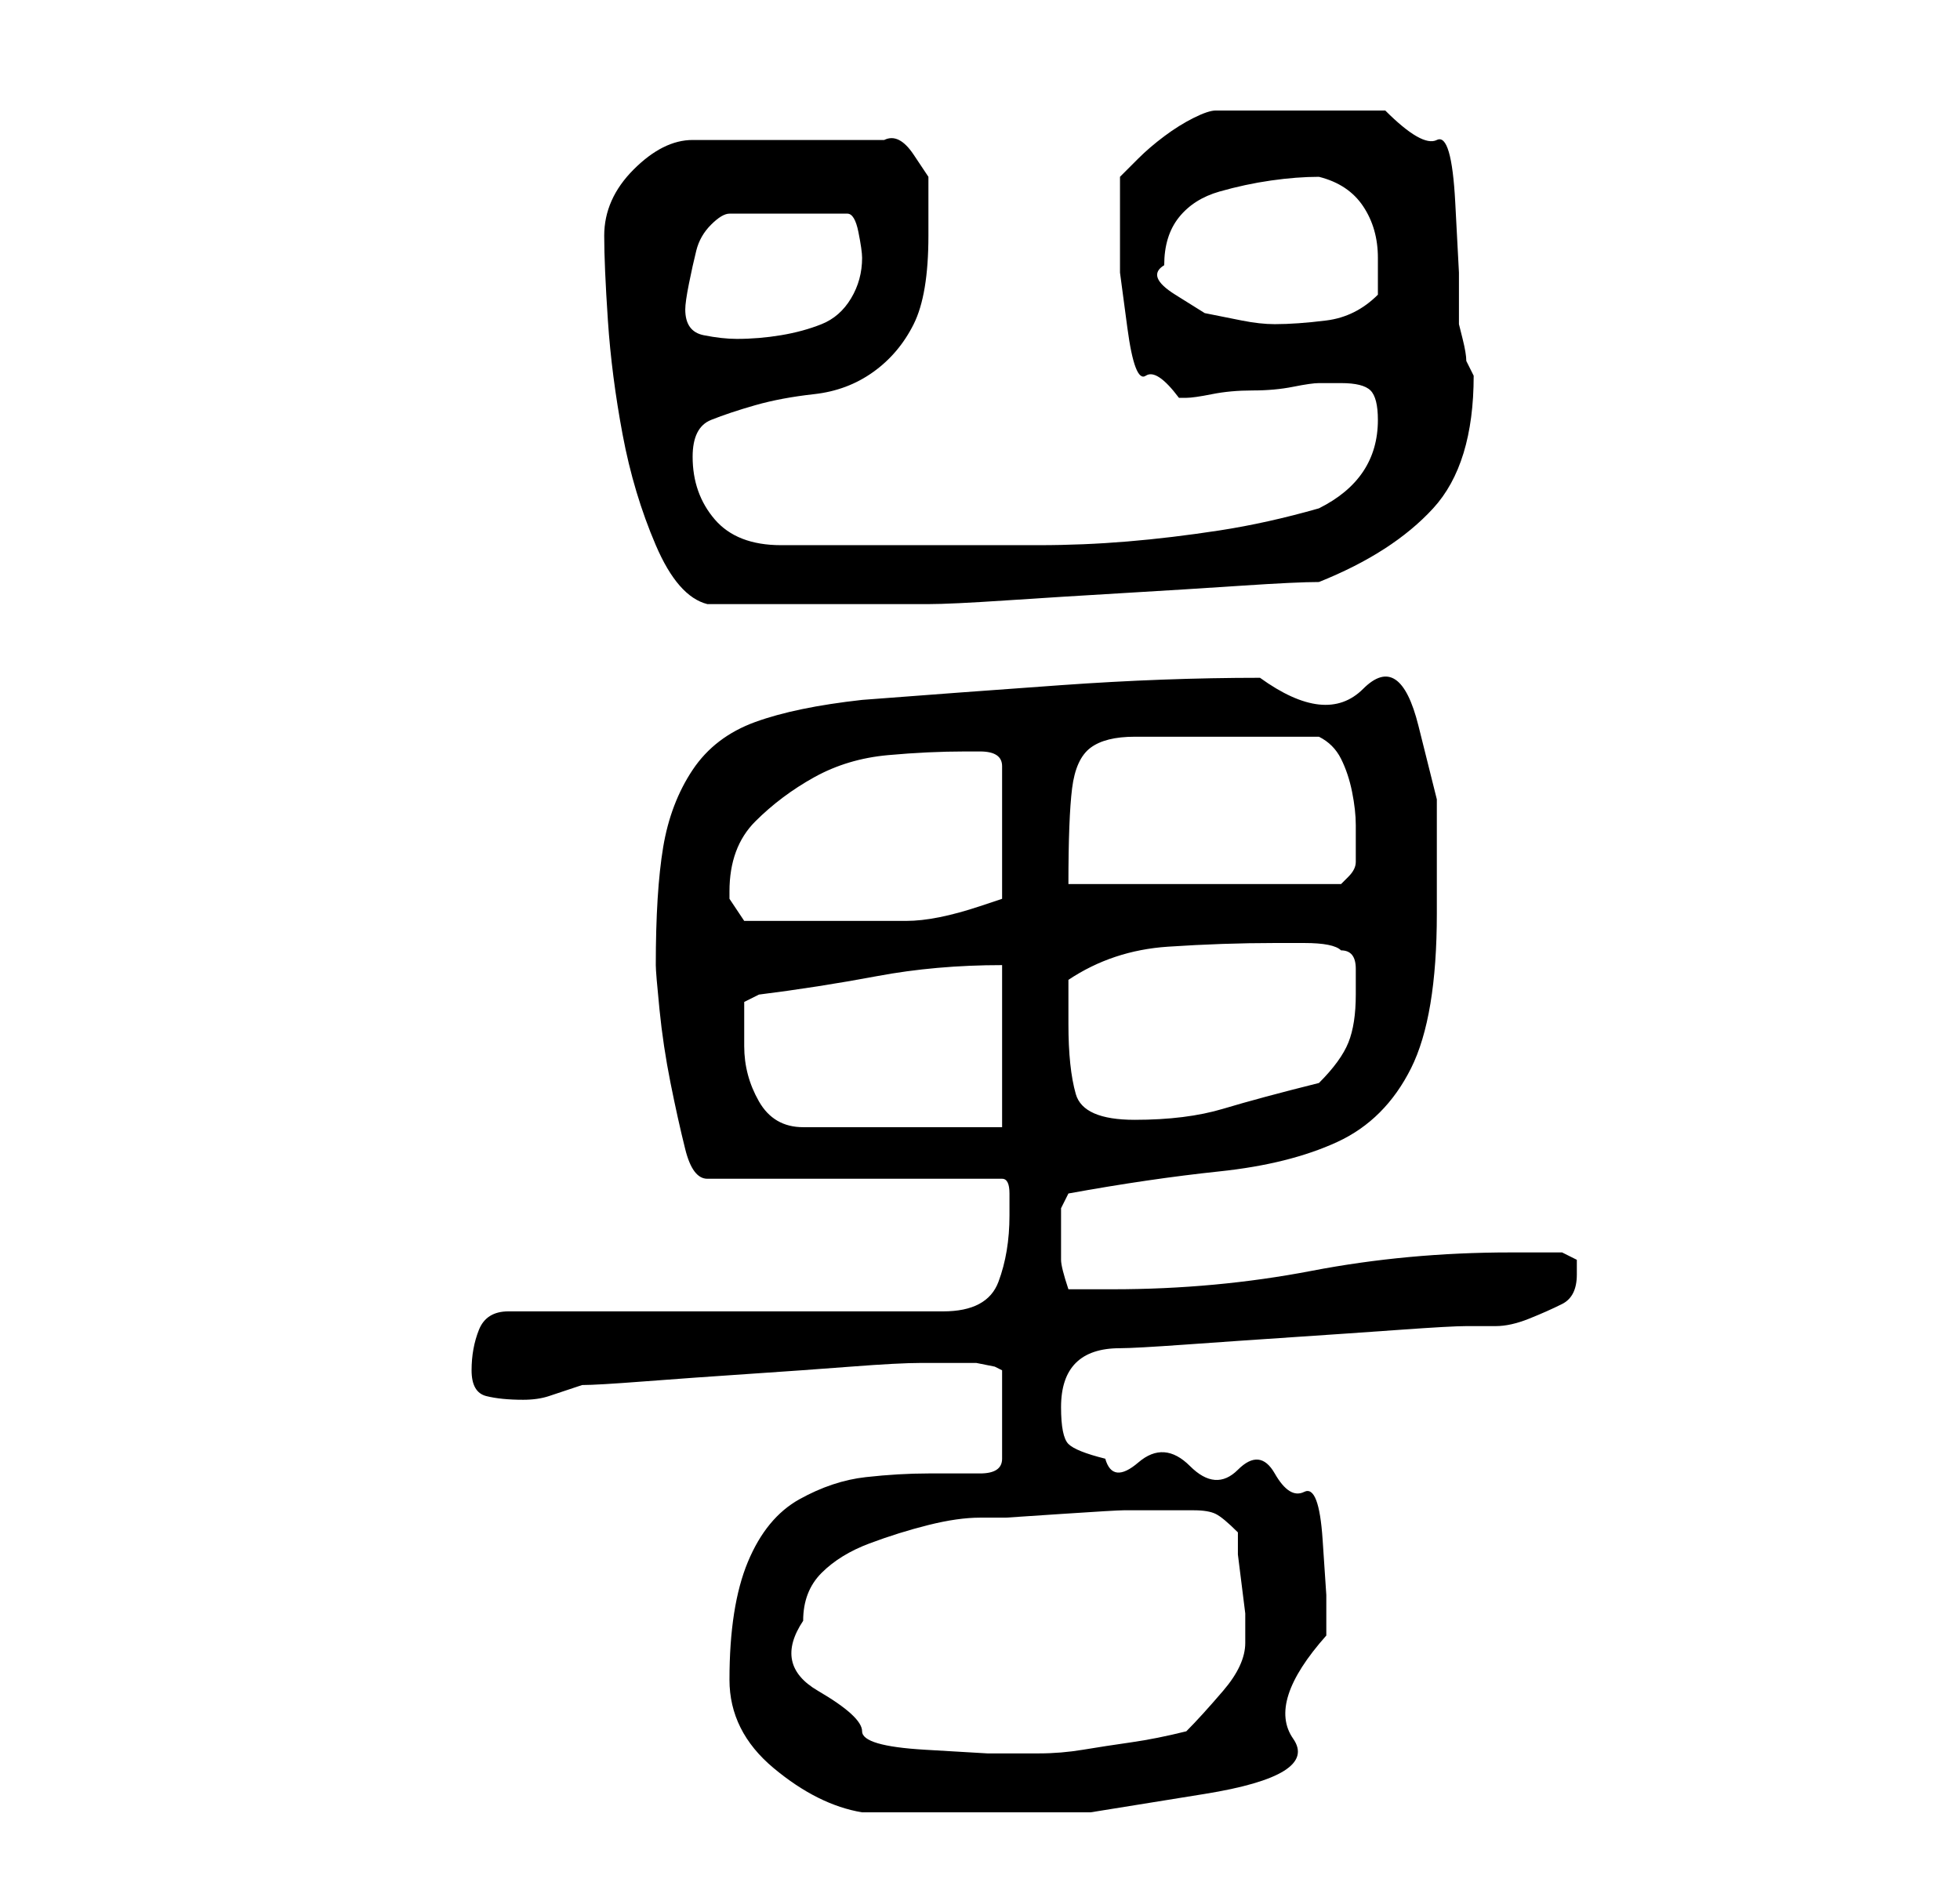 <?xml version="1.0" standalone="no"?>
<!DOCTYPE svg PUBLIC "-//W3C//DTD SVG 1.1//EN" "http://www.w3.org/Graphics/SVG/1.1/DTD/svg11.dtd" >
<svg xmlns="http://www.w3.org/2000/svg" xmlns:xlink="http://www.w3.org/1999/xlink" version="1.1" viewBox="-10 0 266 256">
   <path fill="currentColor"
d="M89 228q0 7 6 12t12 6h3h6h5h3h14t15.5 -2.5t12 -7.5t4.5 -14v-5.5t-0.5 -7.5t-2.5 -6.5t-4 -2.5t-5 -0.5t-6.5 -0.5t-7 -0.5t-4.5 -0.5q-4 -1 -5 -2t-1 -5t2 -6t6 -2q2 0 9 -0.5t14.5 -1t14.5 -1t9 -0.5h4q2 0 4.5 -1t4.5 -2t2 -4v-2t-2 -1h-7q-14 0 -27 2.5t-27 2.5h-3
h-3q-1 -3 -1 -4v-4v-3t1 -2q11 -2 20.5 -3t16 -4t10 -10t3.5 -21v-15.5t-2.5 -10t-7.5 -5t-14 -1.5q-13 0 -27 1t-27 2q-9 1 -14.5 3t-8.5 6.5t-4 10.5t-1 16q0 1 0.5 6t1.5 10t2 9t3 4h40q1 0 1 2v3q0 5 -1.5 9t-7.5 4h-59q-3 0 -4 2.5t-1 5.5t2 3.5t5 0.5q2 0 3.5 -0.5
l4.5 -1.5q2 0 8.5 -0.5t14 -1t14 -1t9.5 -0.5h1.5h2.5h1h2.5t2.5 0.5l1 0.5v12q0 2 -3 2h-7q-4 0 -8.5 0.5t-9 3t-7 8.5t-2.5 16zM99 220q0 -4 2.5 -6.5t6.5 -4t8 -2.5t7 -1h3.5t7.5 -0.5t8.5 -0.5h7.5h2q2 0 3 0.5t3 2.5v3t0.5 4t0.5 4v2v2q0 3 -3 6.5t-5 5.5
q-4 1 -7.5 1.5t-6.5 1t-6 0.5h-7t-8.5 -0.5t-8.5 -2.5t-6 -5.5t-2 -9.5zM91 142v-1v-2v-3t2 -1q8 -1 16 -2.5t17 -1.5v22h-27q-4 0 -6 -3.5t-2 -7.5zM135 139v-6q6 -4 13.5 -4.5t14.5 -0.5h4q4 0 5 1q2 0 2 2.5v3.5q0 4 -1 6.5t-4 5.5q-8 2 -13 3.5t-12 1.5t-8 -3.5t-1 -9.5
zM89 121q0 -6 3.5 -9.5t8 -6t10 -3t10.5 -0.5h2q3 0 3 2v18l-1.5 0.5l-1.5 0.5q-3 1 -5.5 1.5t-4.5 0.5h-4h-6h-3h-3h-3.5h-2.5l-1 -1.5l-1 -1.5v-1zM156 100h13q2 1 3 3t1.5 4.5t0.5 4.5v4v1q0 1 -1 2l-1 1h-37q0 -9 0.5 -13t2.5 -5.5t6 -1.5h12zM72 32q0 4 0.5 11.5
t2 15.5t4.5 15t7 8h15h15q3 0 10.5 -0.5t16 -1t16 -1t10.5 -0.5q10 -4 15.5 -10t5.5 -18l-0.5 -1l-0.5 -1q0 -1 -0.5 -3l-0.5 -2v-7t-0.5 -9.5t-2.5 -8.5t-7 -4h-23q-1 0 -3 1t-4 2.5t-3.5 3l-2.5 2.5v7v6t1 7.5t2.5 6.5t4.5 3h1q1 0 3.5 -0.5t5.5 -0.5t5.5 -0.5t3.5 -0.5
h1.5h1.5q3 0 4 1t1 4q0 4 -2 7t-6 5q-7 2 -13.5 3t-12.5 1.5t-12 0.5h-13h-5h-6.5h-6.5h-4q-6 0 -9 -3.5t-3 -8.5q0 -4 2.5 -5t6 -2t8 -1.5t8 -3t5.5 -6.5t2 -12v-4v-4t-2 -3t-4 -2h-26q-4 0 -8 4t-4 9zM83 42q0 -1 0.5 -3.5t1 -4.5t2 -3.5t2.5 -1.5h16q1 0 1.5 2.5t0.5 3.5
q0 3 -1.5 5.5t-4 3.5t-5.5 1.5t-6 0.5q-2 0 -4.5 -0.5t-2.5 -3.5zM148 36q0 -4 2 -6.5t5.5 -3.5t7 -1.5t6.5 -0.5q4 1 6 4t2 7v3v2q-3 3 -7 3.5t-7 0.5q-2 0 -4.5 -0.5l-5 -1t-4 -2.5t-1.5 -4z" />
</svg>
